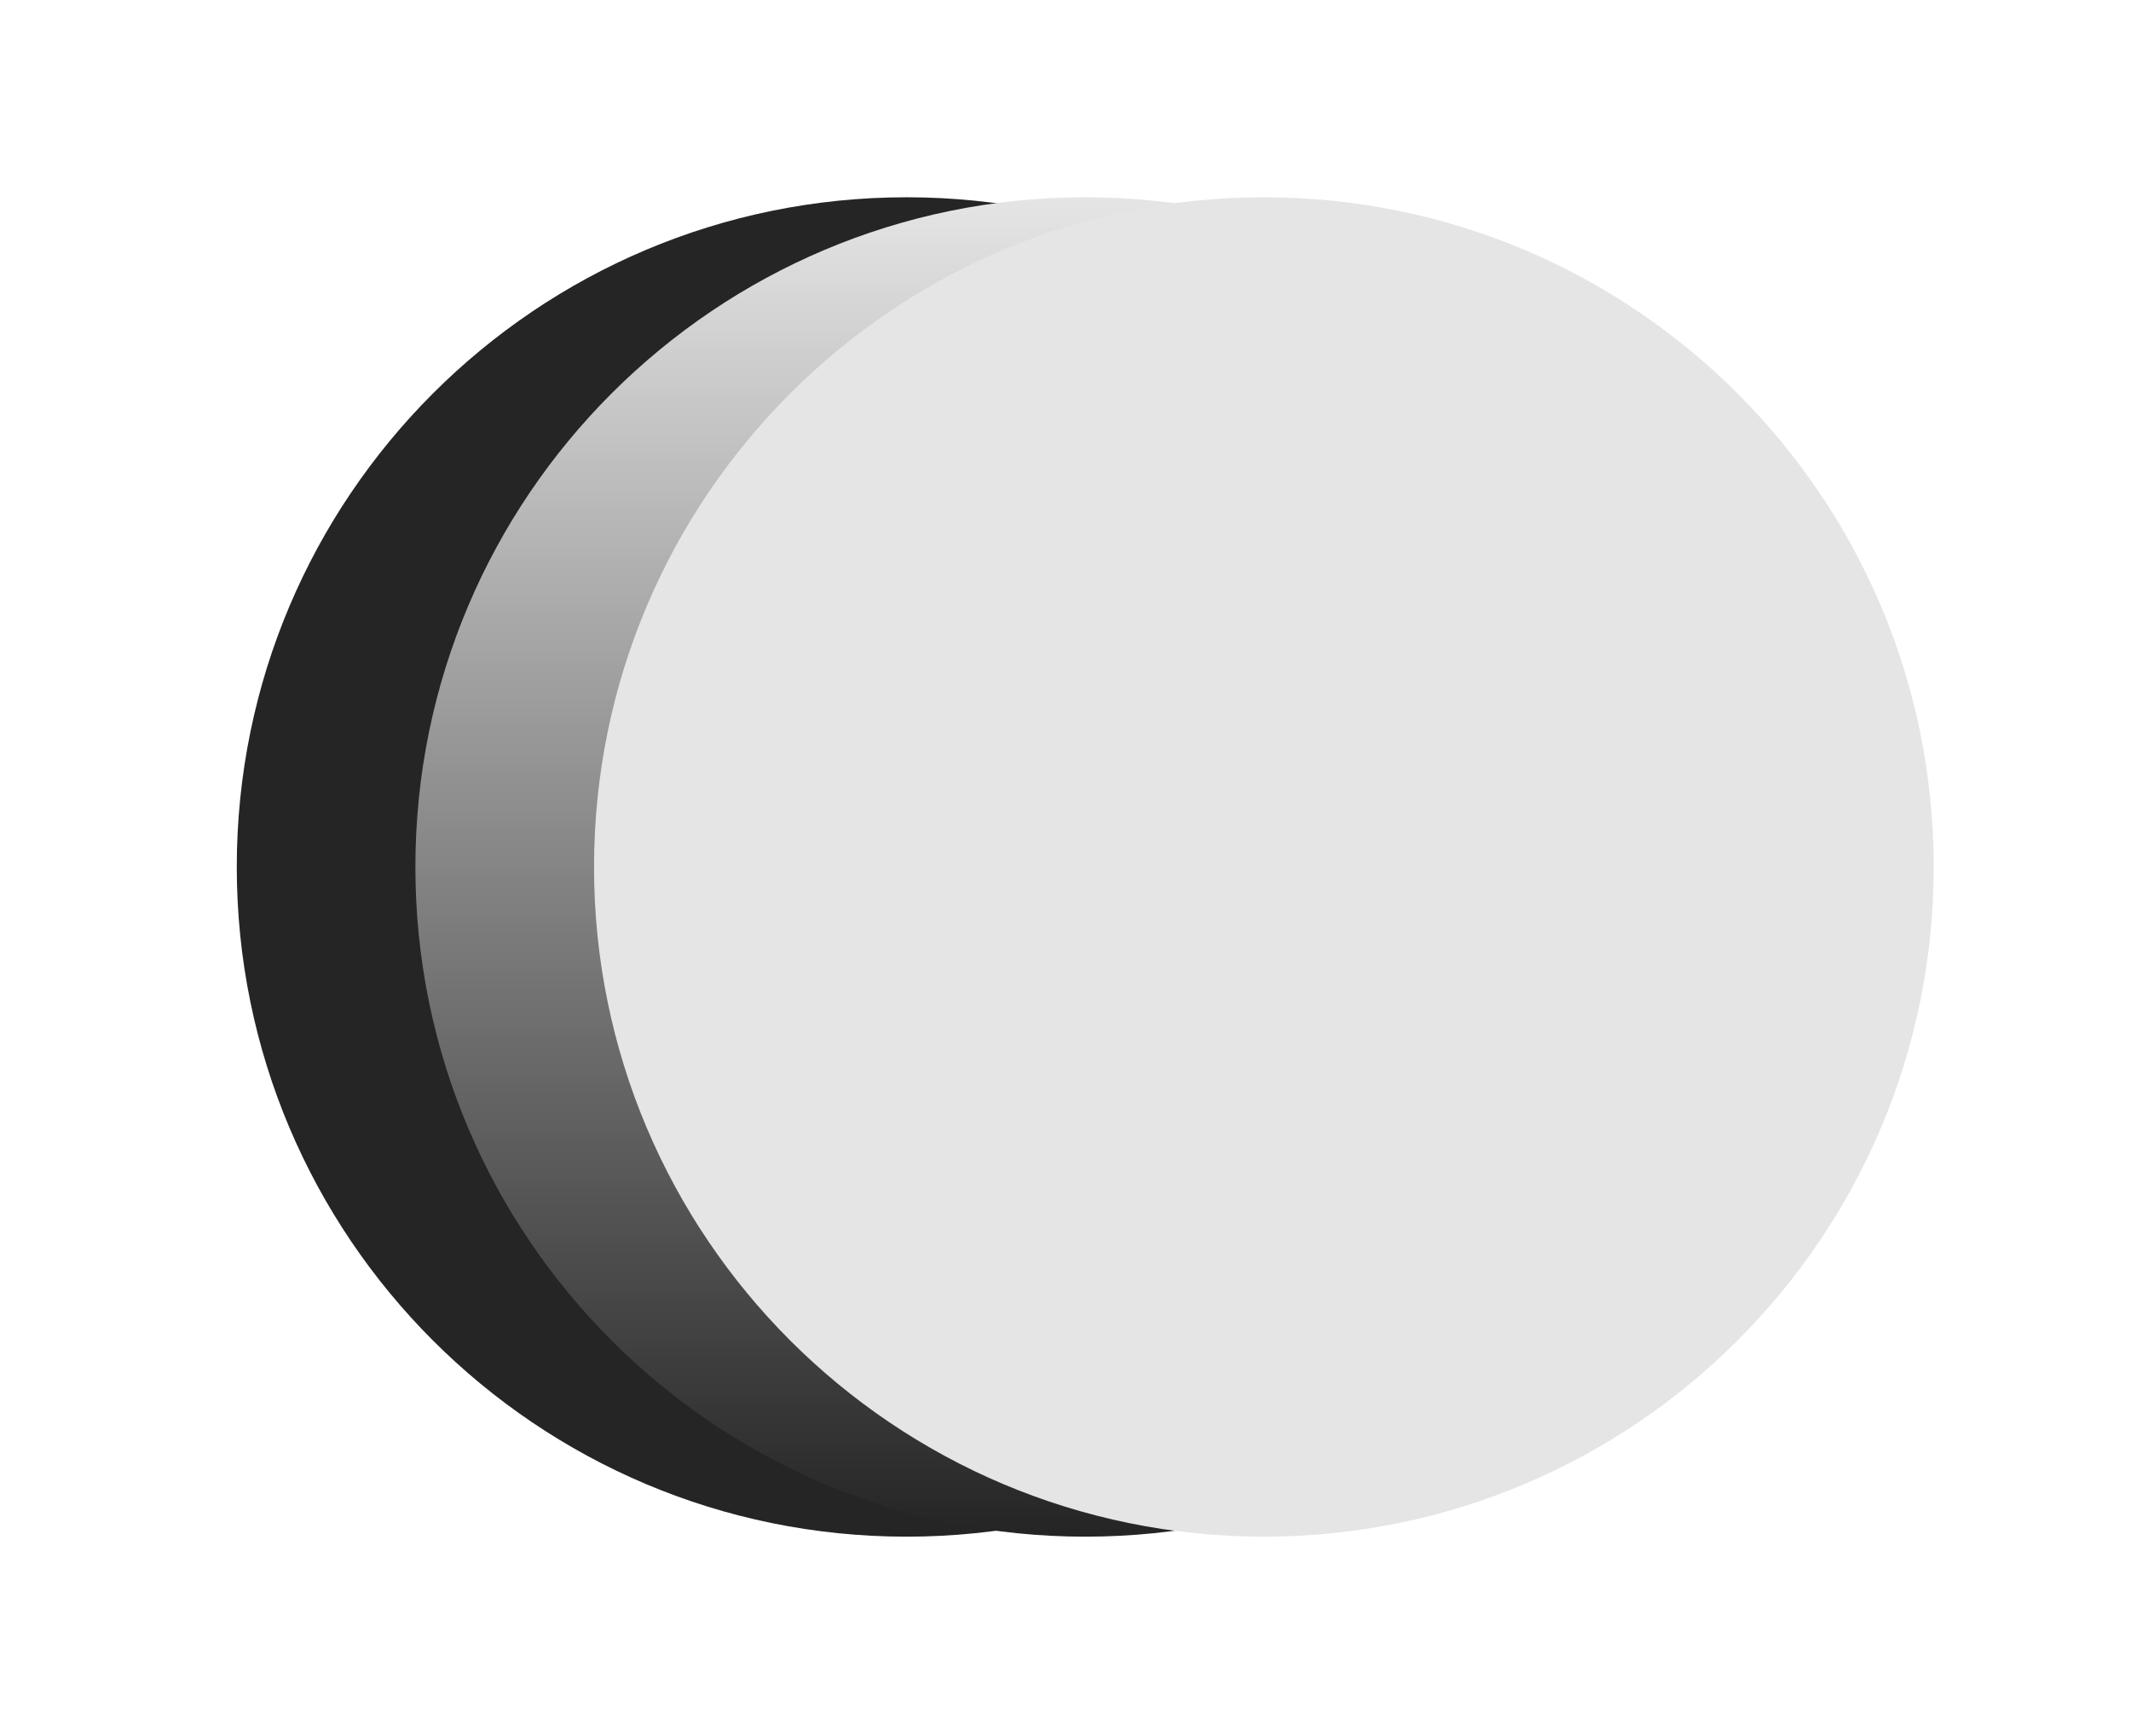 <svg width="54" height="44" viewBox="0 0 54 44" fill="none" xmlns="http://www.w3.org/2000/svg">
<path d="M39.947 21.974C39.947 12.599 32.348 5 22.974 5C13.599 5 6 12.599 6 21.974C6 31.348 13.599 38.947 22.974 38.947C32.348 38.947 39.947 31.348 39.947 21.974Z" fill="#252525"/>
<path d="M27.5 38.947C36.874 38.947 44.474 31.348 44.474 21.974C44.474 12.599 36.874 5 27.5 5C18.126 5 10.526 12.599 10.526 21.974C10.526 31.348 18.126 38.947 27.5 38.947Z" fill="url(#paint0_linear_529_112)"/>
<path d="M49 21.974C49 12.599 41.401 5 32.026 5C22.652 5 15.053 12.599 15.053 21.974C15.053 31.348 22.652 38.947 32.026 38.947C41.401 38.947 49 31.348 49 21.974Z" fill="#E5E5E5"/>
<defs>
<linearGradient id="paint0_linear_529_112" x1="27.5" y1="5" x2="27.5" y2="38.947" gradientUnits="userSpaceOnUse">
<stop stop-color="#E5E5E5"/>
<stop offset="0.997" stop-color="#252525"/>
</linearGradient>
</defs>
</svg>
